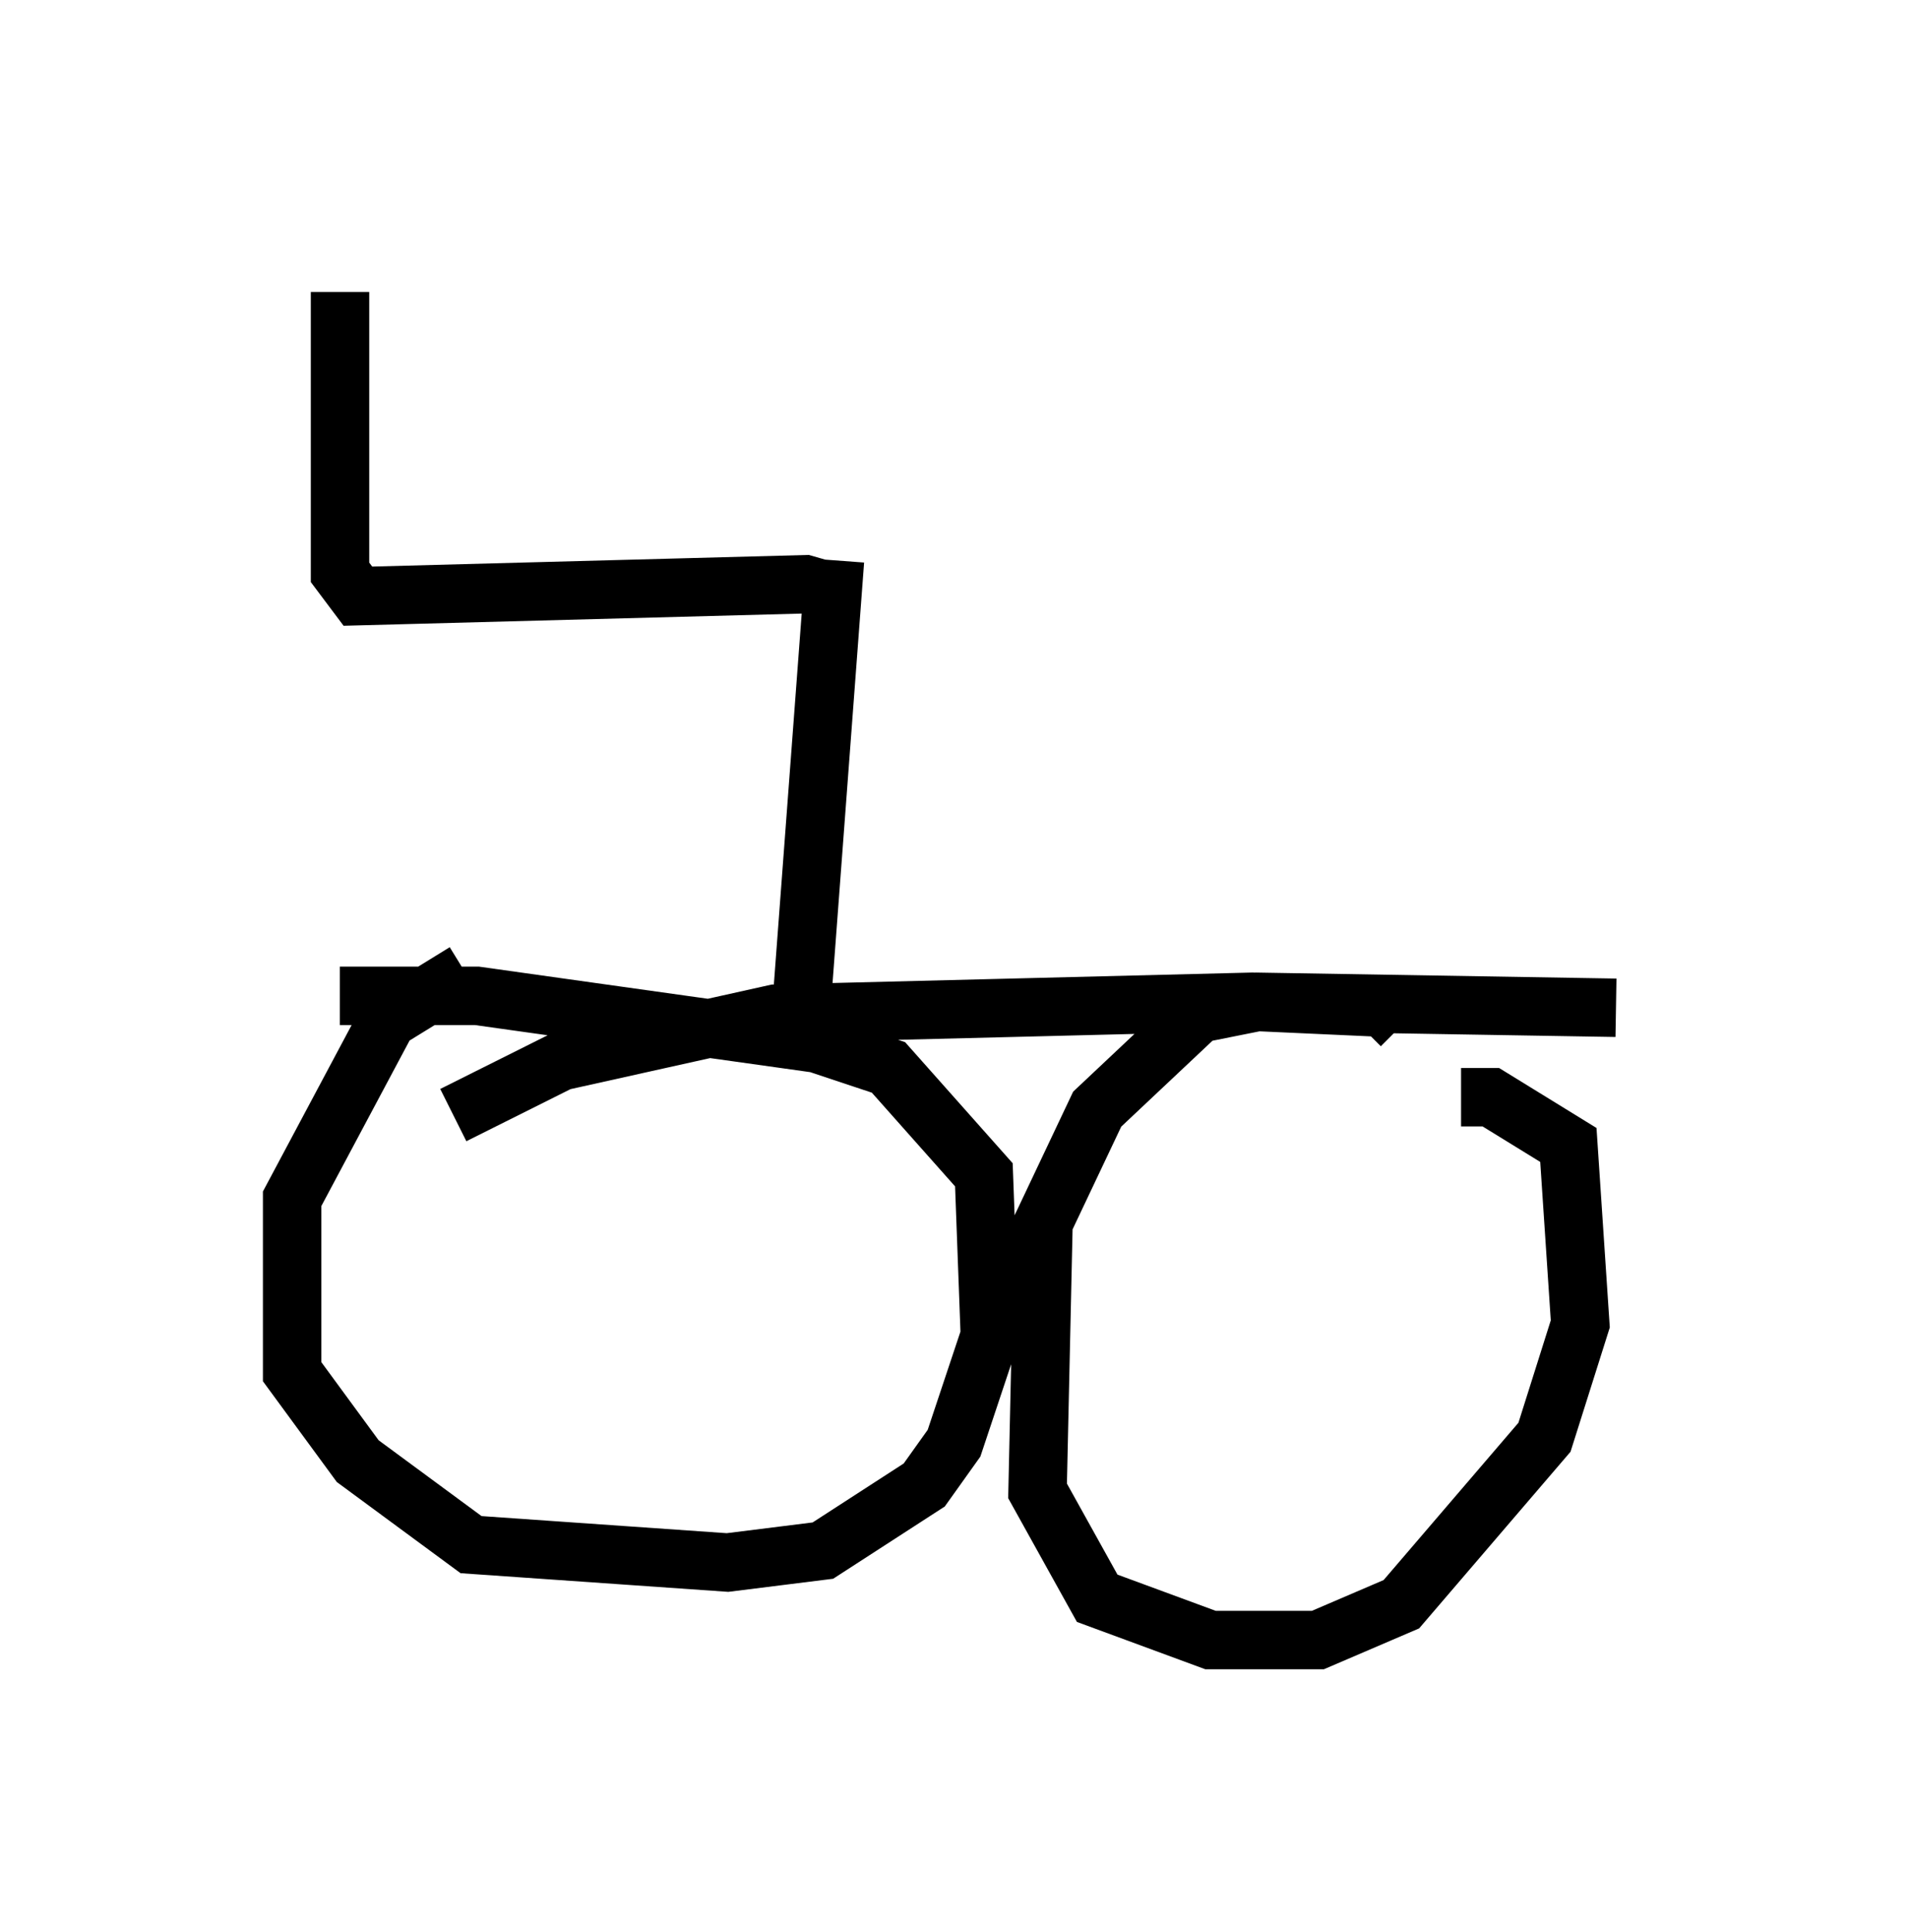 <?xml version="1.0" encoding="utf-8" ?>
<svg baseProfile="full" height="33.071" version="1.1" width="32.663" xmlns="http://www.w3.org/2000/svg" xmlns:ev="http://www.w3.org/2001/xml-events" xmlns:xlink="http://www.w3.org/1999/xlink"><defs /><rect fill="white" height="33.071" width="32.663" x="0" y="0" /><path d="M12.146, 16.638 m-4.185, 0.0 l-1.327, 0.817 -1.633, 3.063 l0.0, 2.96 1.123, 1.531 l1.94, 1.429 4.39, 0.306 l1.633, -0.204 1.735, -1.123 l0.51, -0.715 0.613, -1.838 l-0.102, -2.756 -1.633, -1.838 l-1.225, -0.408 -5.819, -0.817 l-2.348, 0.0 m21.846, 0.204 l-6.125, -0.102 -1.021, 0.204 l-1.735, 1.633 -0.919, 1.94 l-0.102, 4.594 1.021, 1.838 l1.94, 0.715 1.838, 0.0 l1.429, -0.613 2.45, -2.858 l0.613, -1.94 -0.204, -3.063 l-1.327, -0.817 -0.51, 0.0 m-17.252, 0.306 l1.838, -0.919 3.675, -0.817 l8.167, -0.204 2.246, 0.102 l0.306, 0.306 m-10.311, 0.204 l0.613, -8.167 m0.204, 0.613 l-0.715, -0.204 -7.656, 0.204 l-0.306, -0.408 0.0, -4.798 " fill="none" stroke="black" stroke-width="1" /></svg>